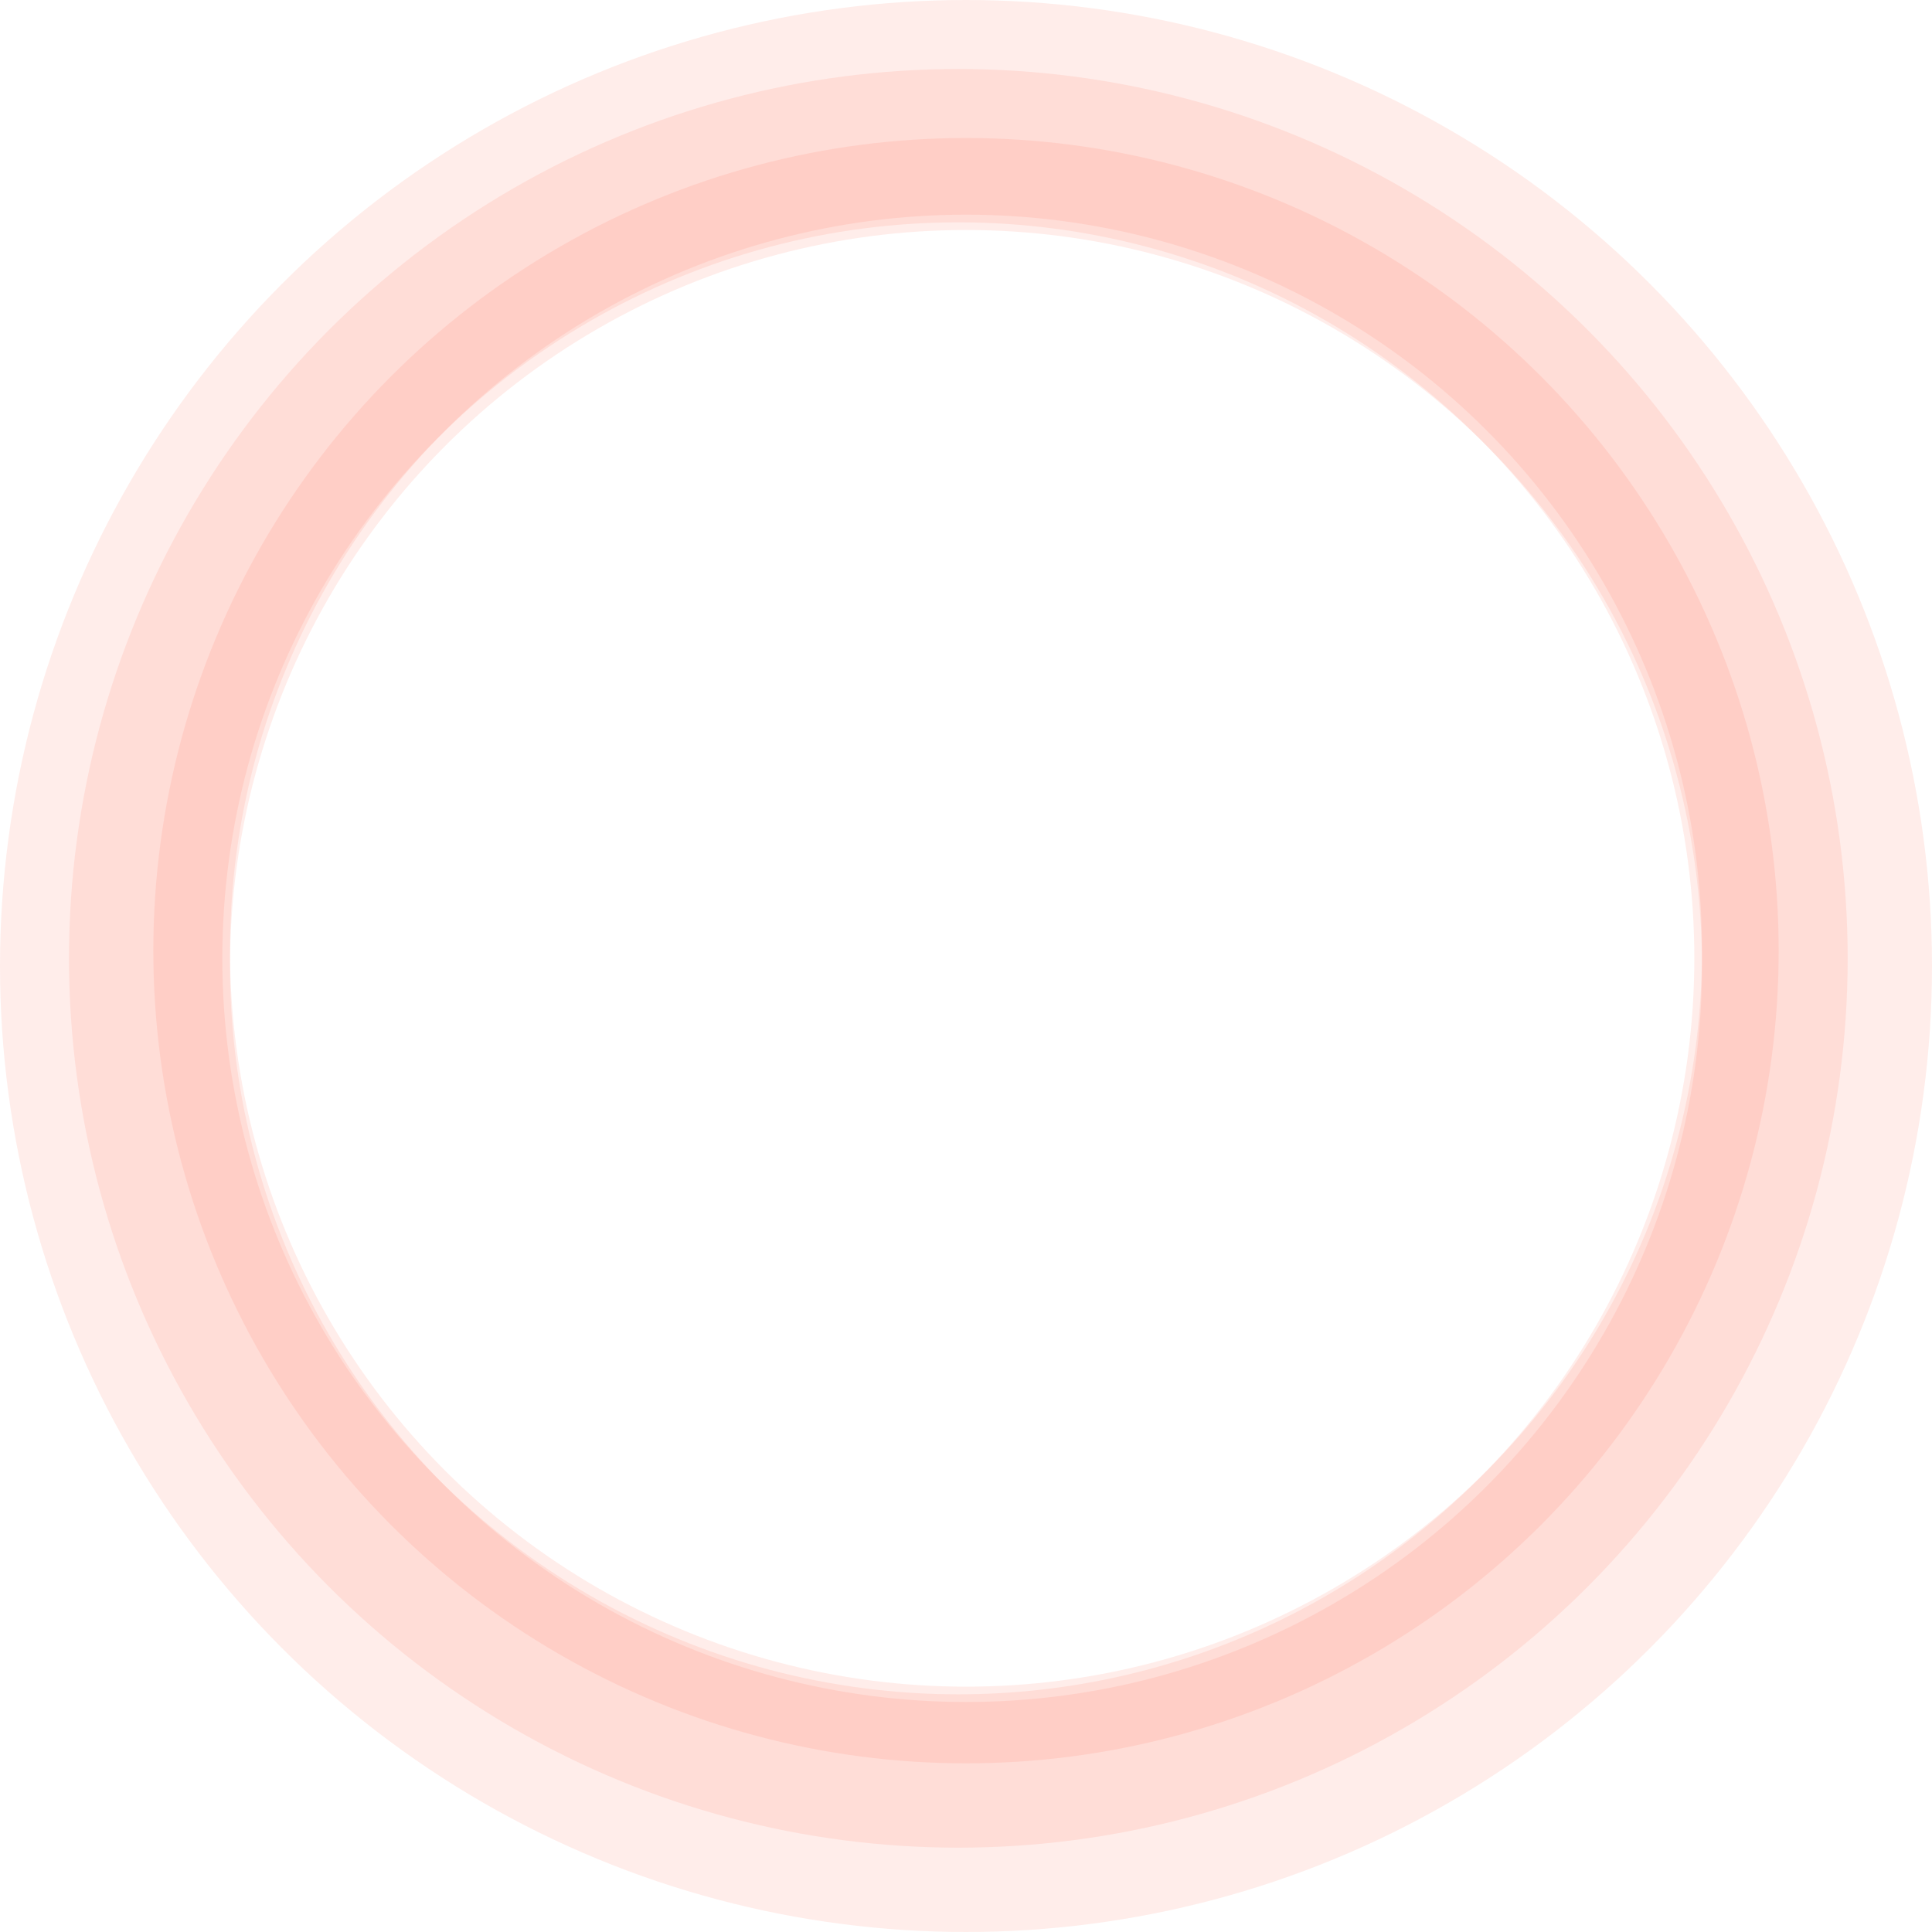 <svg xmlns="http://www.w3.org/2000/svg" viewBox="0 0 126 126">
  <defs>
    <style>
      .cls-1, .cls-3, .cls-4 {
        fill: rgba(0,0,0,0);
        stroke: rgba(255,75,43,0.1);
      }

      .cls-1 {
        stroke-width: 15px;
      }

      .cls-2 {
        fill: none;
      }

      .cls-3 {
        stroke-width: 5px;
      }

      .cls-4 {
        stroke-width: 10px;
      }
    </style>
  </defs>
  <g id="iconborder" transform="translate(-371.5 -296.5)">
    <g id="Ellipse_2.2" data-name="Ellipse 2.2" transform="translate(371.5 296.5)">
      <circle id="Ellipse_4" data-name="Ellipse 4" class="cls-1" cx="55.5" cy="55.5" r="55.5" transform="translate(7.5 7.5)"/>
    </g>
    <g id="Ellipse_2.1" data-name="Ellipse 2.1" transform="translate(381.5 305.5)">
      <circle id="Ellipse_1" data-name="Ellipse 1" class="cls-2" cx="48" cy="48" r="48" transform="translate(5 5)"/>
      <circle id="Ellipse_2" data-name="Ellipse 2" class="cls-3" cx="50.5" cy="50.5" r="50.5" transform="translate(2.5 2.5)"/>
    </g>
    <g id="Ellipse_2-2" data-name="Ellipse 2" transform="translate(376 301)">
      <circle id="Ellipse_6" data-name="Ellipse 6" class="cls-4" cx="53" cy="53" r="53" transform="translate(5 5)"/>
    </g>
  </g>
</svg>
